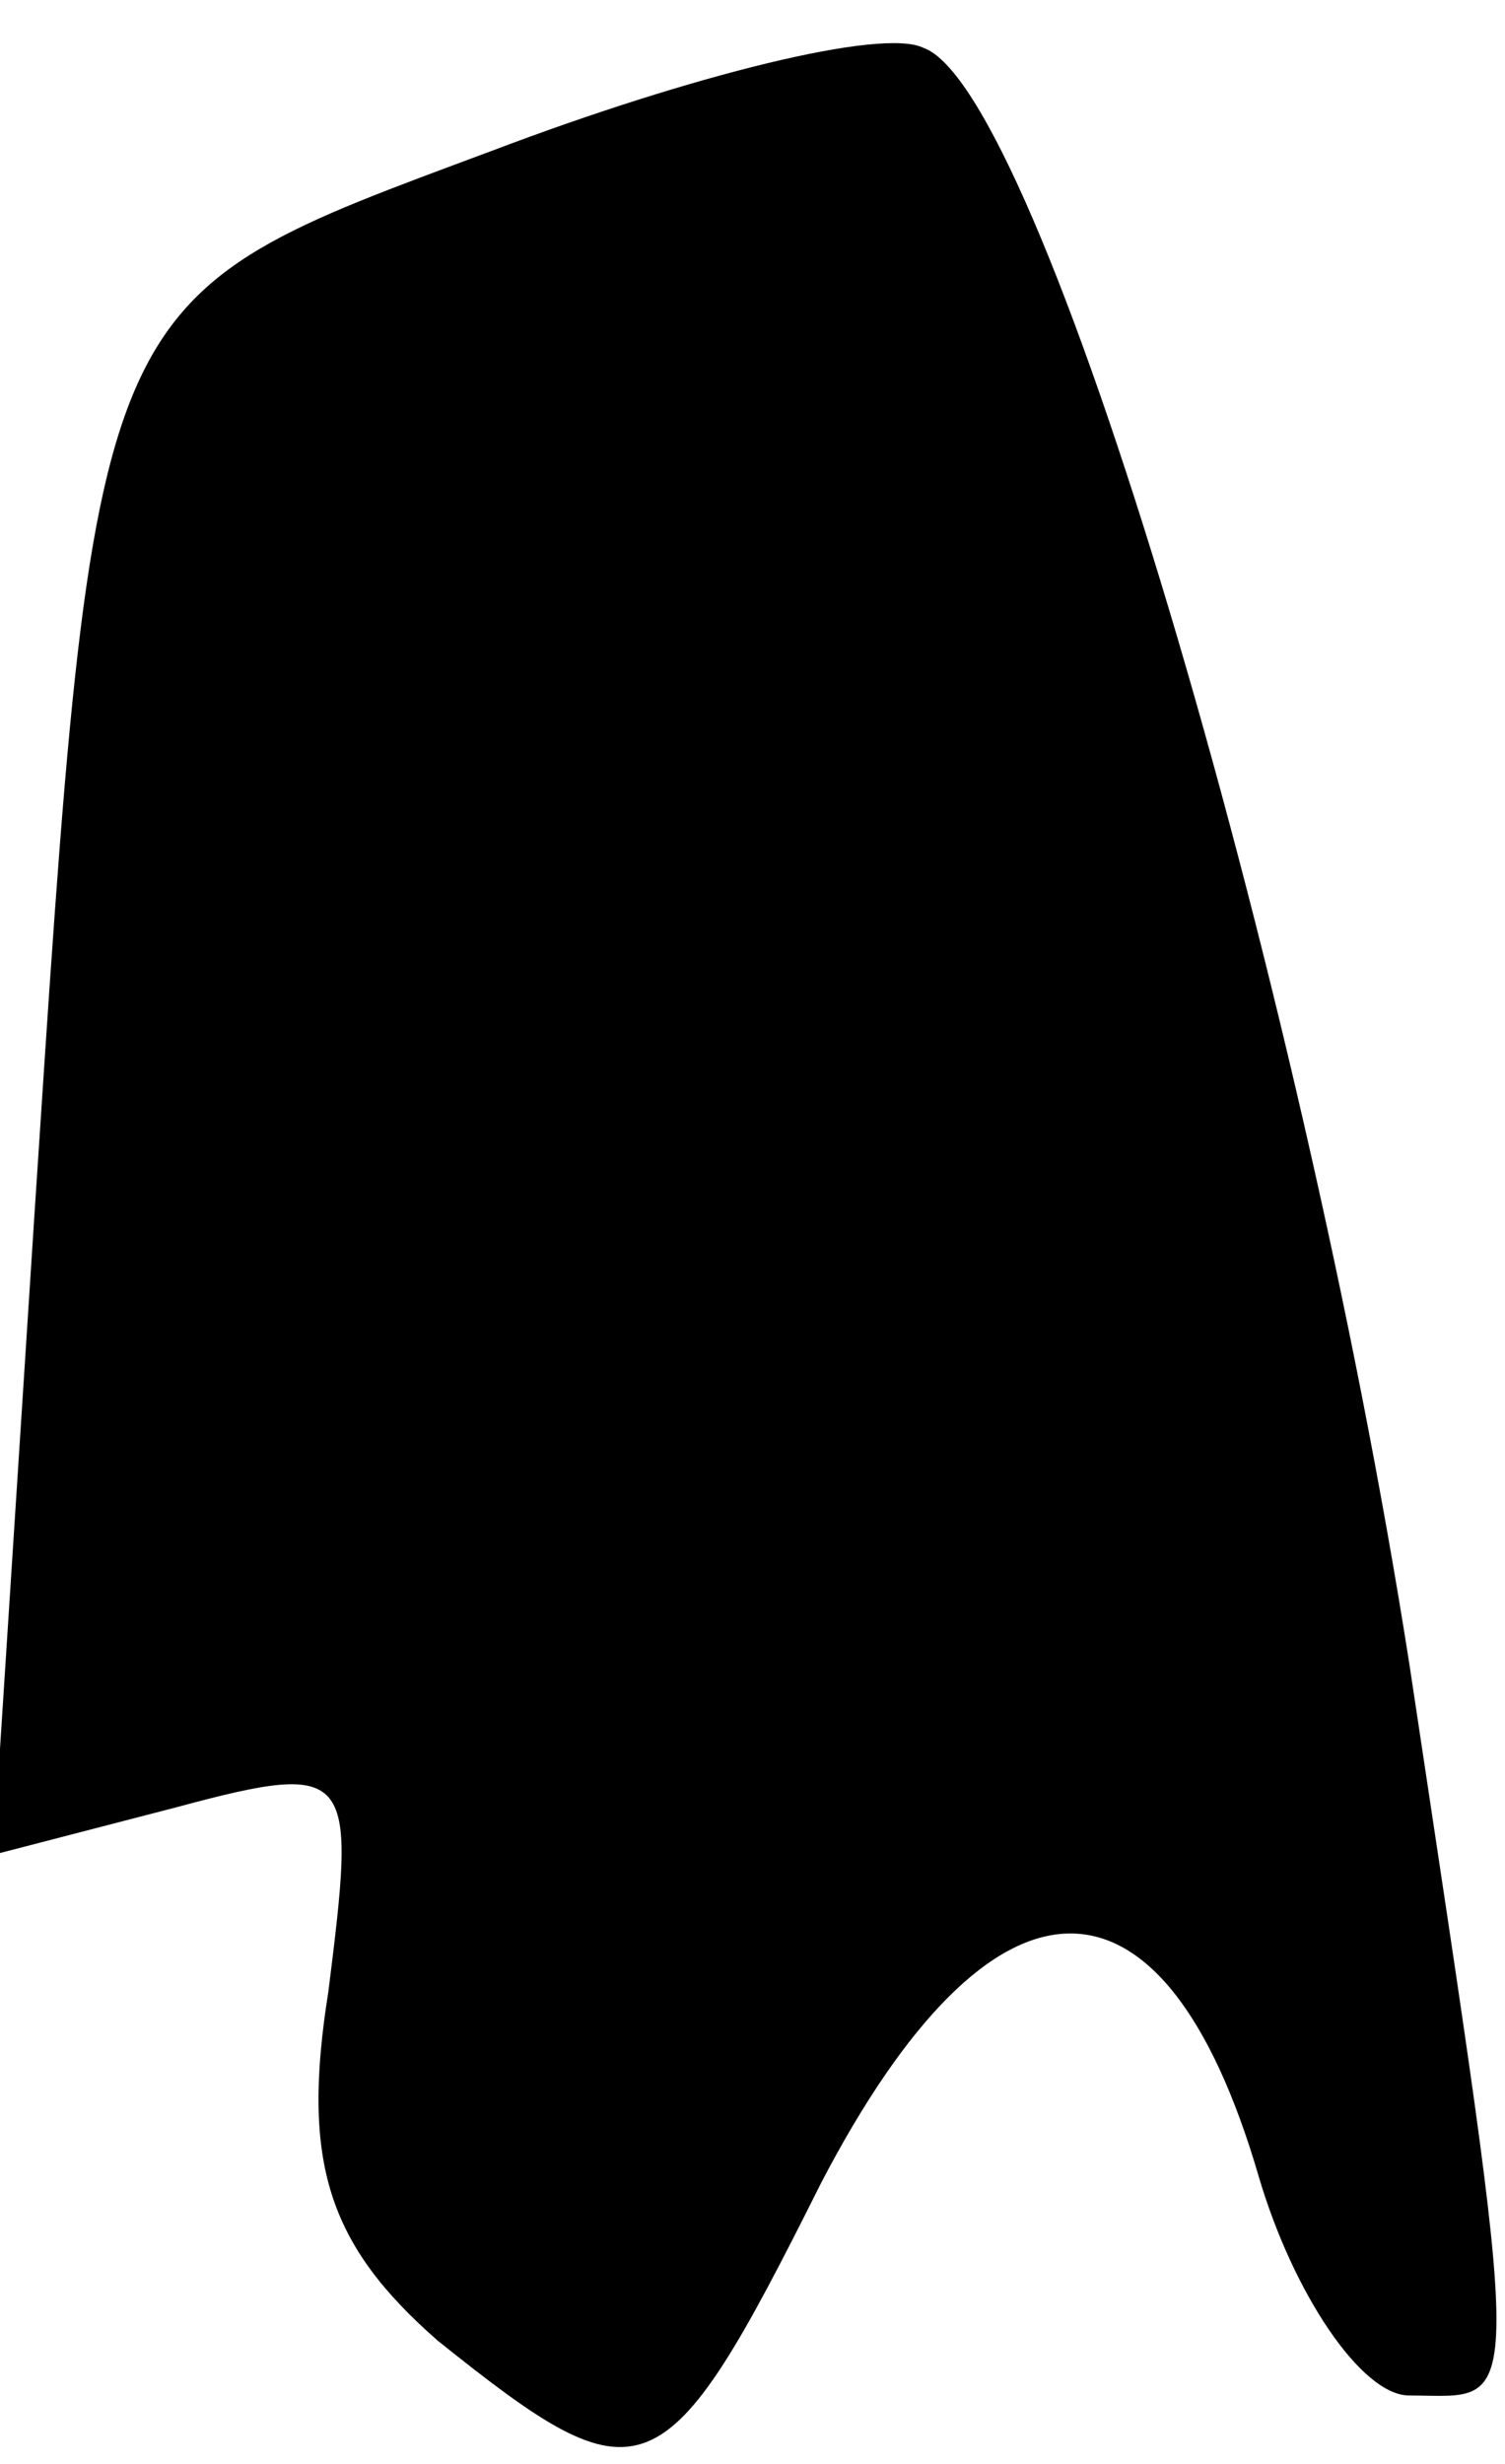 <?xml version="1.0" standalone="no"?>
<!DOCTYPE svg PUBLIC "-//W3C//DTD SVG 20010904//EN"
 "http://www.w3.org/TR/2001/REC-SVG-20010904/DTD/svg10.dtd">
<svg version="1.0" xmlns="http://www.w3.org/2000/svg"
 width="22pt" height="36pt" viewBox="0 0 22 36"
 preserveAspectRatio="xMidYMid meet">
<g transform="translate(0,36) scale(0.1,-0.1)"
fill="#000000" stroke="none">
<path fill="#000000" stroke="none" d="M72 338 c-59 -22 -58 -19 -67 -156 l-6
-93 27 7 c26 7 26 5 22 -27 -4 -25 0 -37 16 -51 30 -24 33 -23 56 23 25 48 50
49 64 1 5 -17 15 -32 22 -32 17 0 17 -6 0 107 -16 102 -54 230 -71 236 -6 3
-34 -4 -63 -15z"/>
</g>
</svg>
